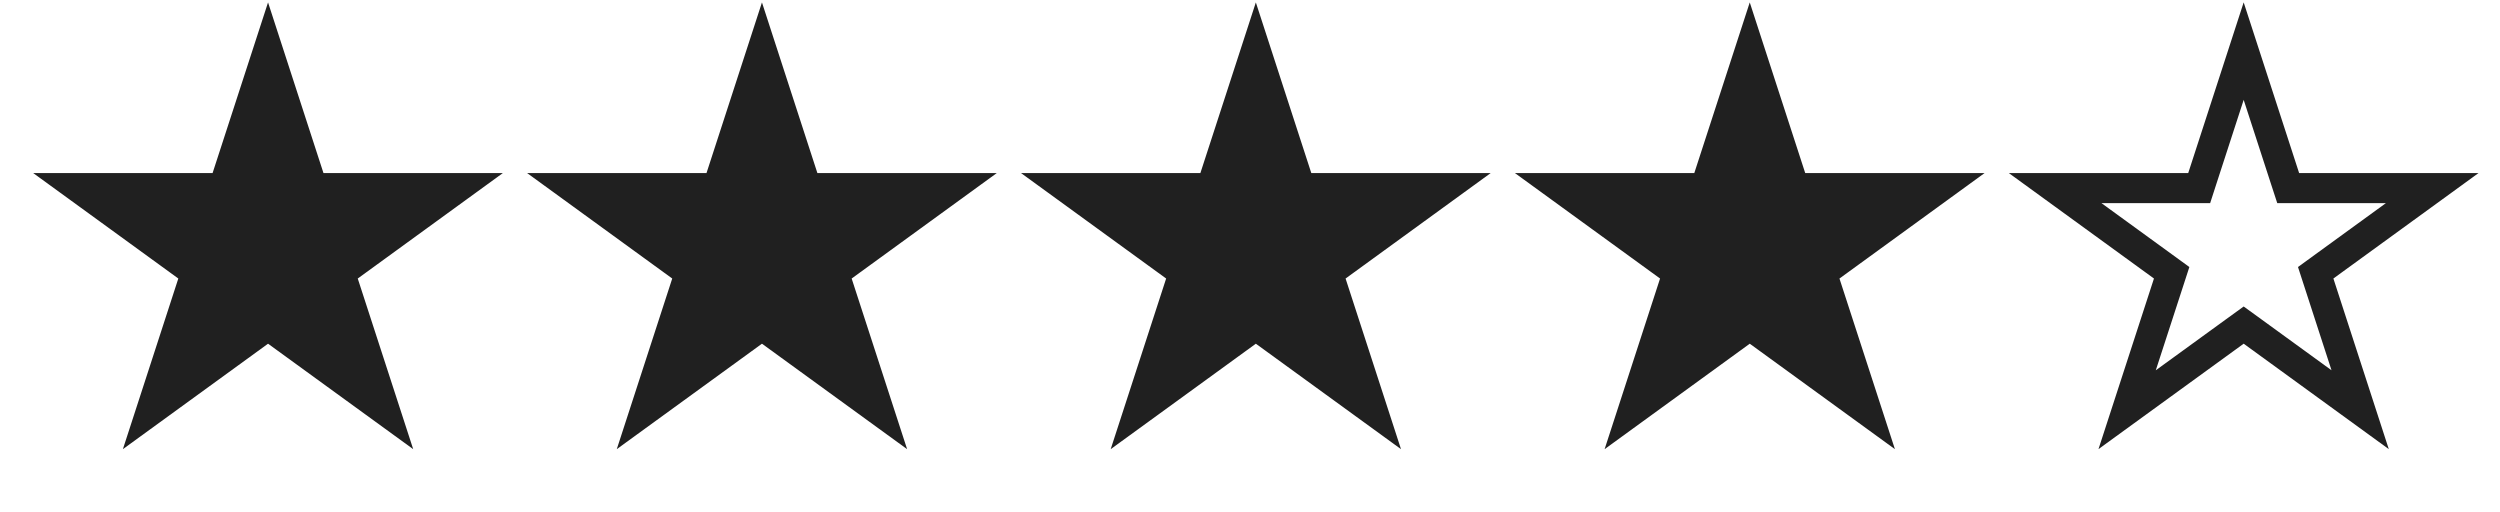 <svg width="83" height="17" viewBox="0 0 83 17" fill="none" xmlns="http://www.w3.org/2000/svg">
<path d="M8.899 0.08L10.739 5.745H16.696L11.877 9.247L13.718 14.912L8.899 11.411L4.08 14.912L5.92 9.247L1.101 5.745H7.058L8.899 0.08Z" fill="#202020"/>
<path d="M25.297 0.08L27.137 5.745H33.094L28.275 9.247L30.116 14.912L25.297 11.411L20.477 14.912L22.318 9.247L17.499 5.745H23.456L25.297 0.08Z" fill="#202020"/>
<path d="M41.694 0.08L43.535 5.745H49.492L44.673 9.247L46.513 14.912L41.694 11.411L36.875 14.912L38.716 9.247L33.897 5.745H39.853L41.694 0.08Z" fill="#202020"/>
<path d="M58.092 0.08L59.933 5.745H65.889L61.07 9.247L62.911 14.912L58.092 11.411L53.273 14.912L55.114 9.247L50.294 5.745H56.251L58.092 0.08Z" fill="#202020"/>
<path d="M75.855 5.899L75.968 6.245H80.749L77.175 8.842L76.881 9.056L76.993 9.401L78.357 13.602L74.784 11.006L74.49 10.793L74.196 11.006L70.621 13.602L71.987 9.401L72.099 9.056L71.805 8.842L68.231 6.245H73.013L73.125 5.899L74.49 1.697L75.855 5.899Z" stroke="#202020"/>
</svg>
